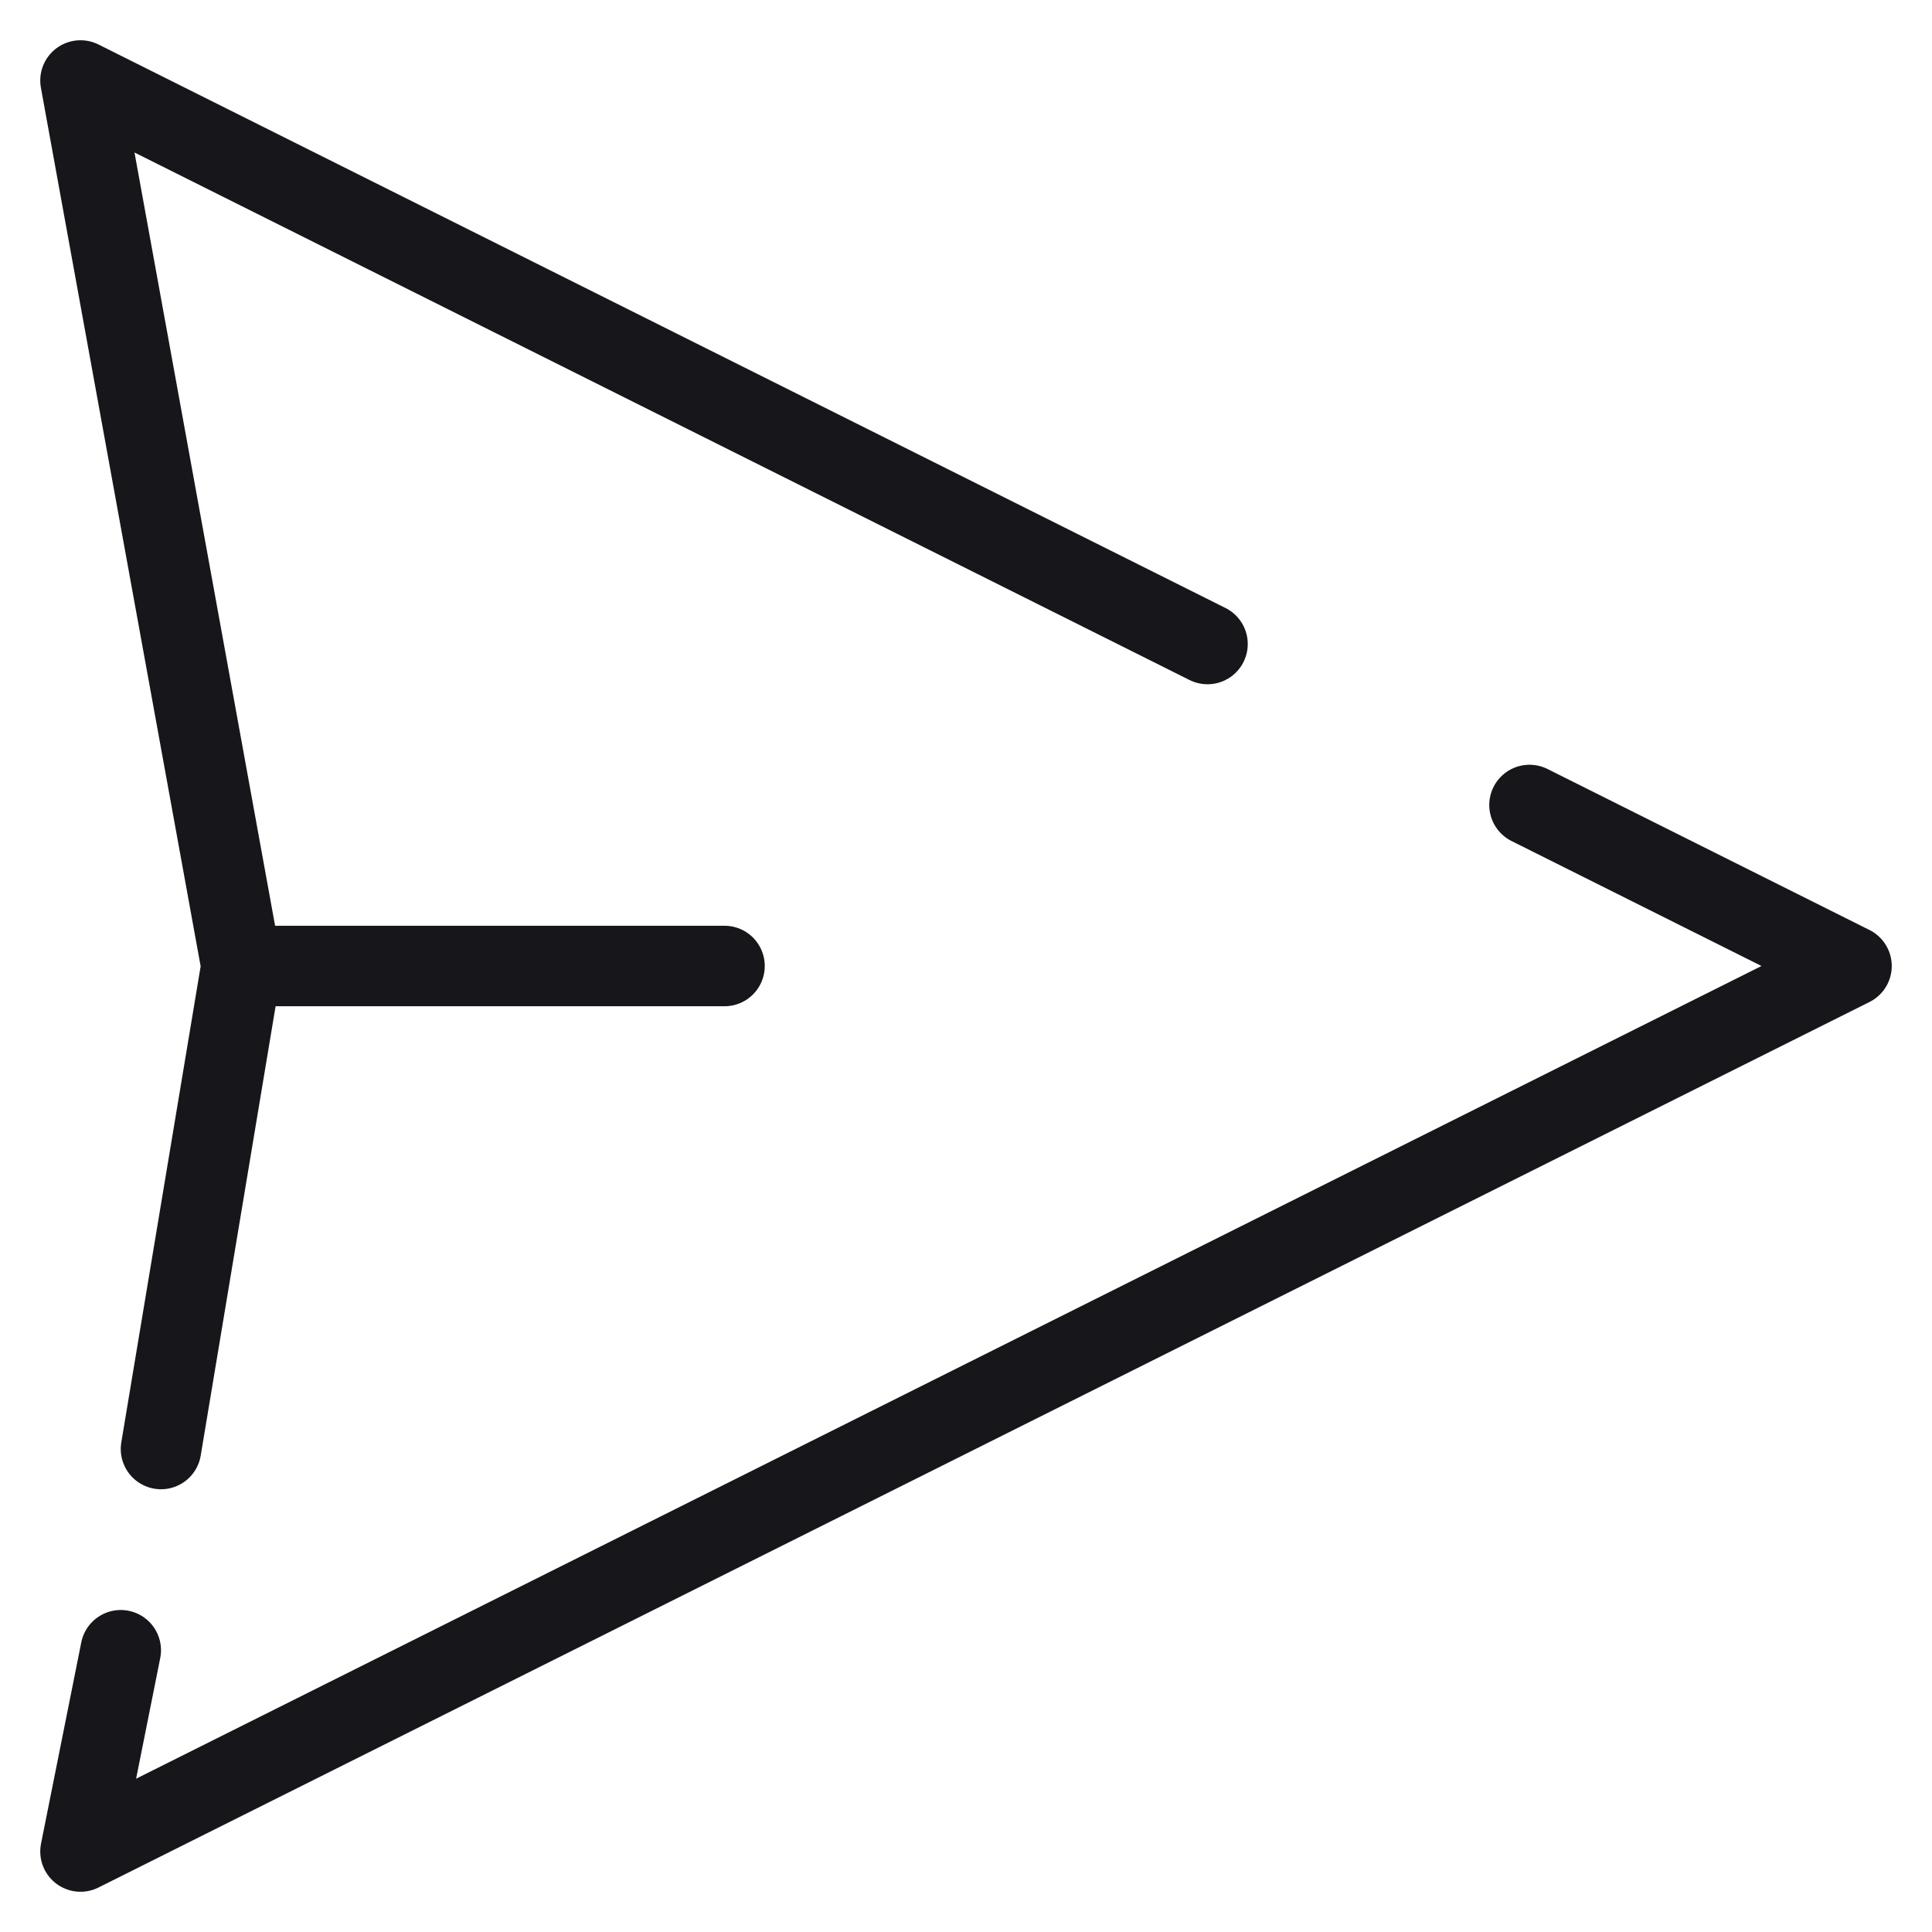 <svg width="24" height="24" viewBox="0 0 24 24" fill="none" xmlns="http://www.w3.org/2000/svg">
<path d="M19 10L23 12L1 23L1.5 20.5M15 8L1 1L3 12M3 12L2 18M3 12H9" stroke="#17171B" stroke-linecap="round" stroke-linejoin="round"/>
</svg>
